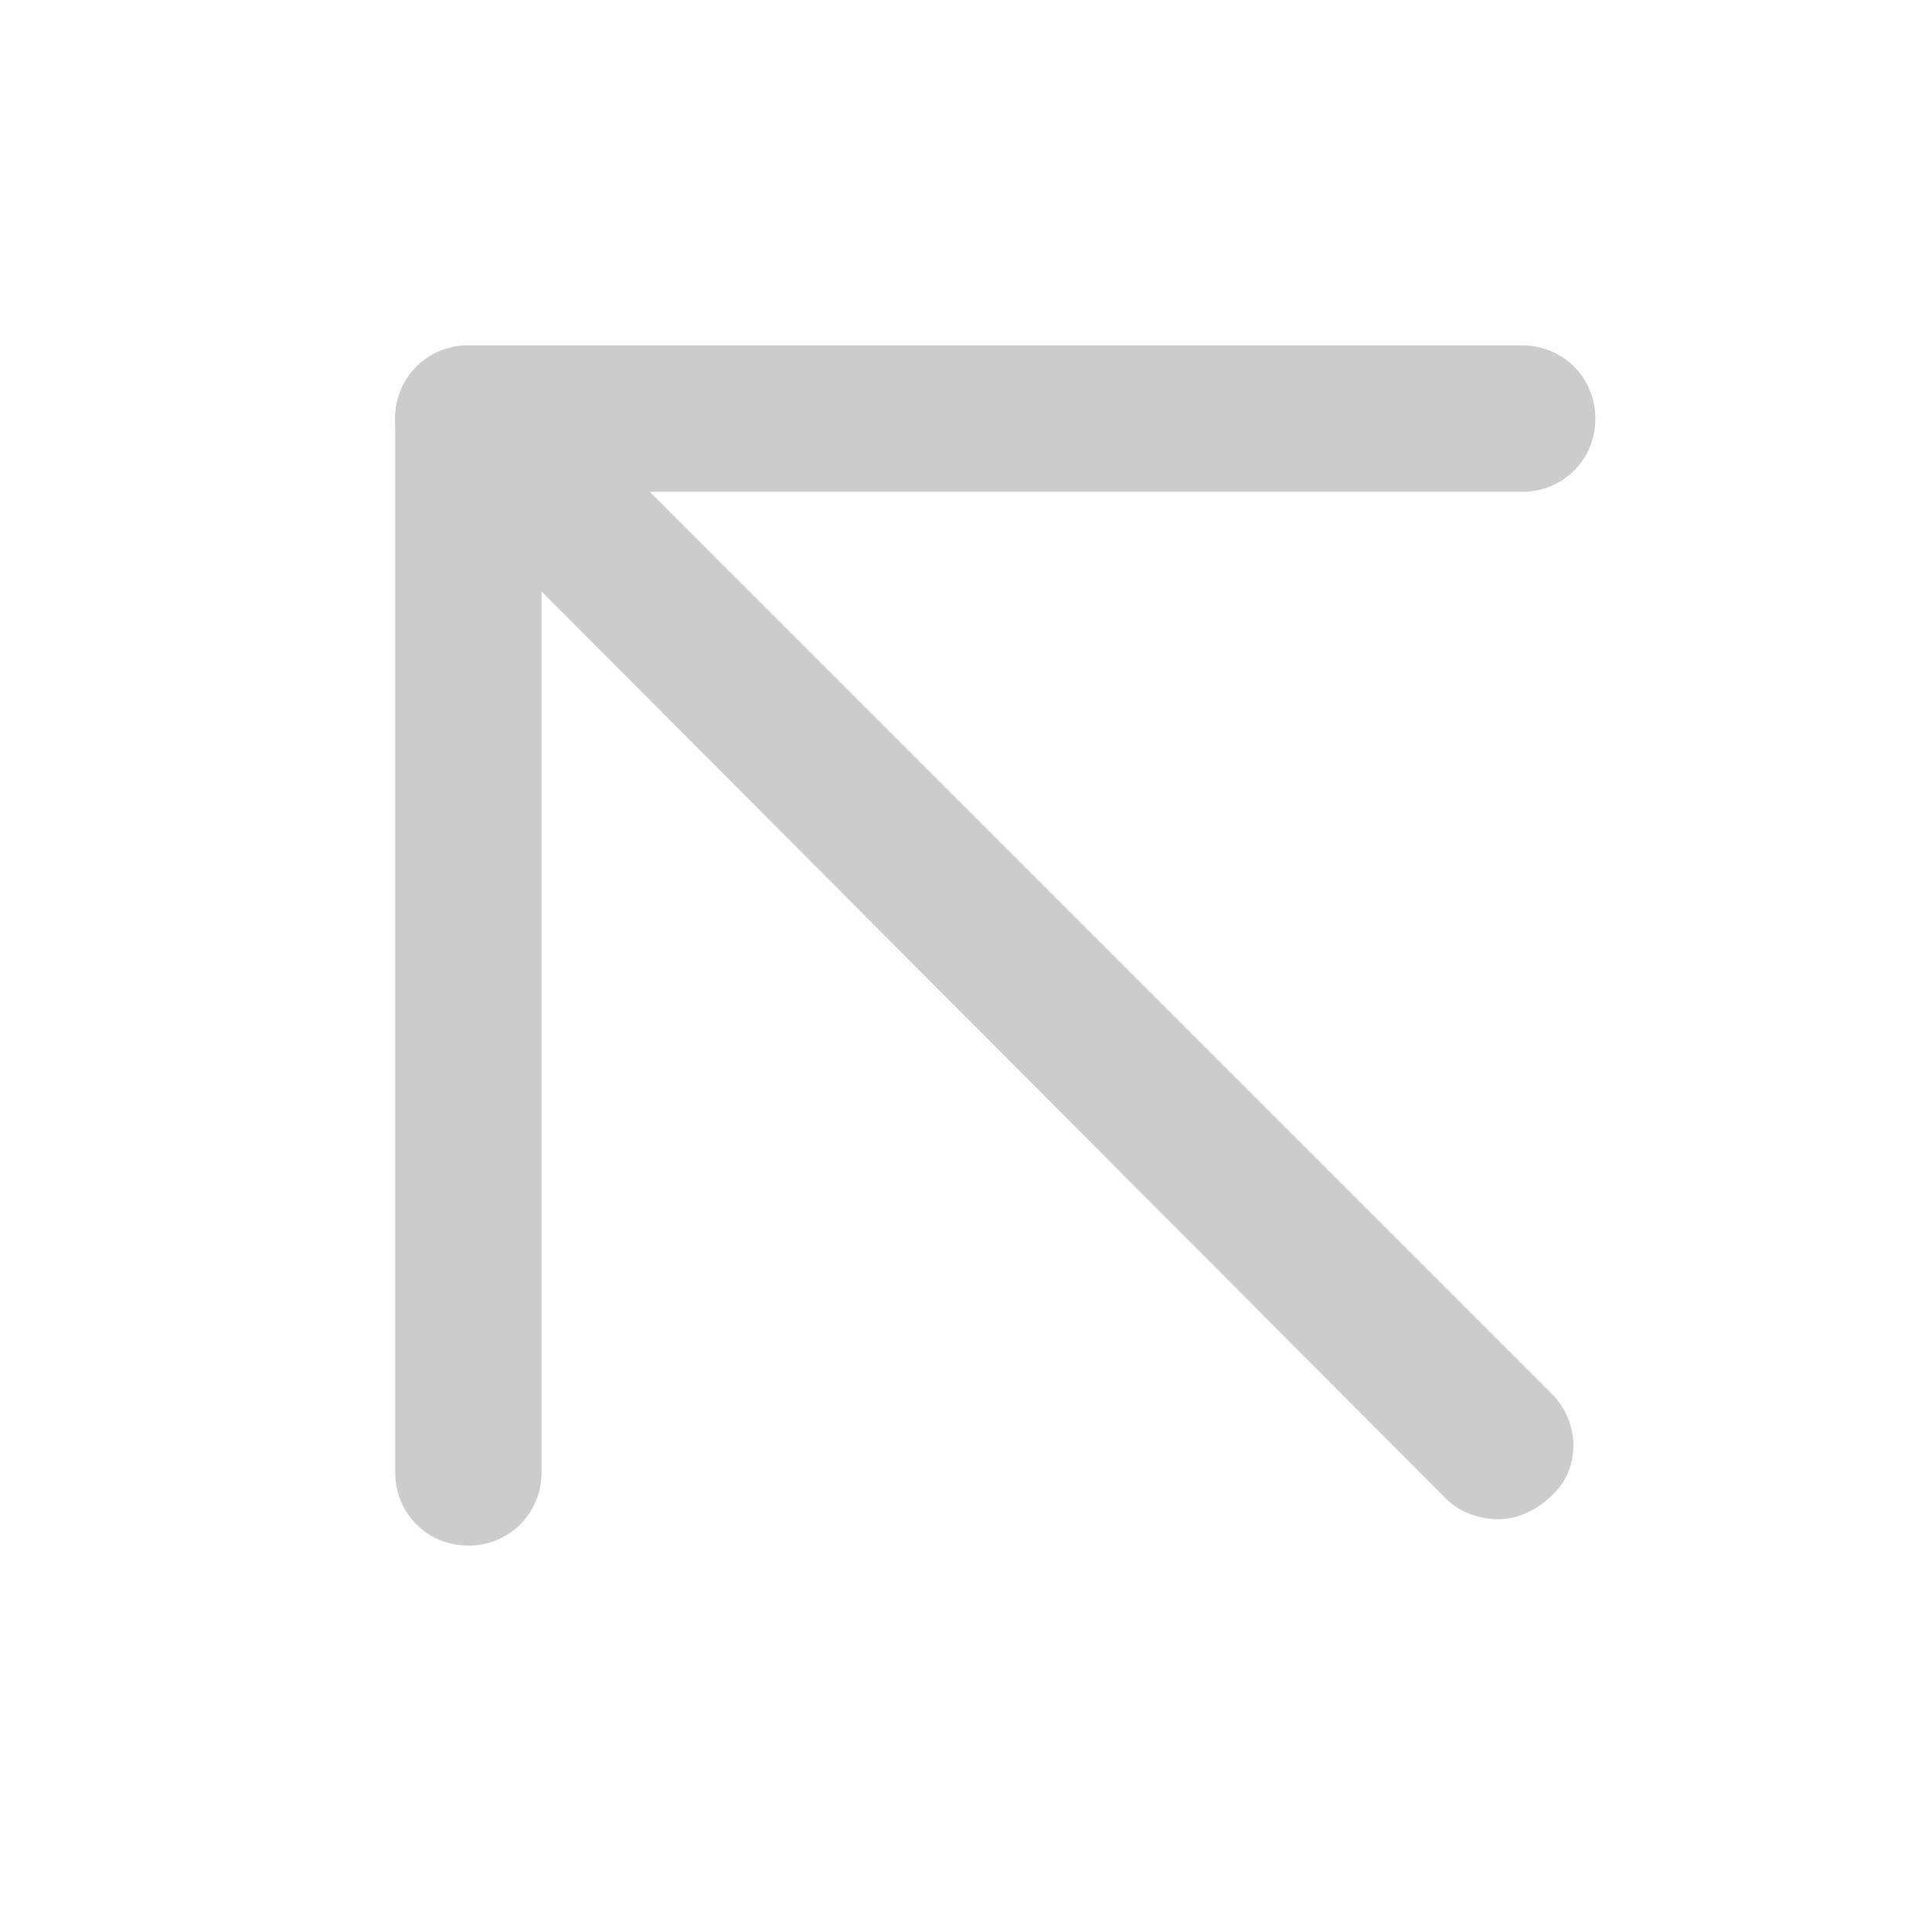 <?xml version="1.0" encoding="utf-8"?>
<svg viewBox='0 0 1024 1024' xmlns='http://www.w3.org/2000/svg' >
<path d='M279.273 221.867v558.545c0 17.067-13.964 31.03-31.03 31.03s-31.03-13.964-31.03-31.03v-558.545c0-17.067 13.964-31.03 31.03-31.03 18.618 0 31.03 13.964 31.03 31.03z' fill='rgb(204,204,204)' /><path d='M248.242 819.2c-21.721 0-38.788-17.067-38.788-38.788v-558.545c0-21.721 17.067-38.788 38.788-38.788s38.788 17.067 38.788 38.788v558.545c0 21.721-17.067 38.788-38.788 38.788z m0-620.606c-12.412 0-23.273 10.861-23.273 23.273v558.545c0 12.412 10.861 23.273 23.273 23.273s23.273-10.861 23.273-23.273v-558.545c0-12.412-9.309-23.273-23.273-23.273z' fill='rgb(204,204,204)' /><path d='M319.612 246.691l496.485 498.036c12.412 12.412 12.412 31.03 0 43.442s-31.03 12.412-43.442 0L274.618 290.133c-12.412-12.412-12.412-31.03 0-43.442 12.412-12.412 32.582-12.412 44.994 0z' fill='rgb(204,204,204)' /><path d='M794.376 805.236c-9.309 0-20.17-3.103-27.927-10.861l-496.485-498.036c-7.758-7.758-10.861-17.067-10.861-27.927s4.655-20.17 10.861-27.927c15.515-15.515 40.339-15.515 54.303 0L822.303 738.521c15.515 15.515 15.515 40.339 0 54.303-7.758 7.758-18.618 12.412-27.927 12.412zM296.339 245.139c-6.206 0-12.412 1.552-17.067 6.206-9.309 9.309-9.309 23.273 0 32.582l498.036 498.036c9.309 9.309 23.273 9.309 32.582 0 9.309-9.309 9.309-23.273 0-32.582l-496.485-496.485c-4.655-4.655-10.861-7.758-17.067-7.758z' fill='rgb(204,204,204)' /><path d='M248.242 190.836h558.545c17.067 0 31.03 13.964 31.03 31.03s-13.964 31.03-31.03 31.03H248.242c-17.067 0-31.03-13.964-31.03-31.03s13.964-31.03 31.03-31.03z' fill='rgb(204,204,204)' /><path d='M806.788 260.655H248.242c-21.721 0-38.788-17.067-38.788-38.788s17.067-38.788 38.788-38.788h558.545c21.721 0 38.788 17.067 38.788 38.788s-17.067 38.788-38.788 38.788z m-558.545-62.061c-12.412 0-23.273 10.861-23.273 23.273s10.861 23.273 23.273 23.273h558.545c12.412 0 23.273-10.861 23.273-23.273s-10.861-23.273-23.273-23.273H248.242z' fill='rgb(204,204,204)' /></svg>